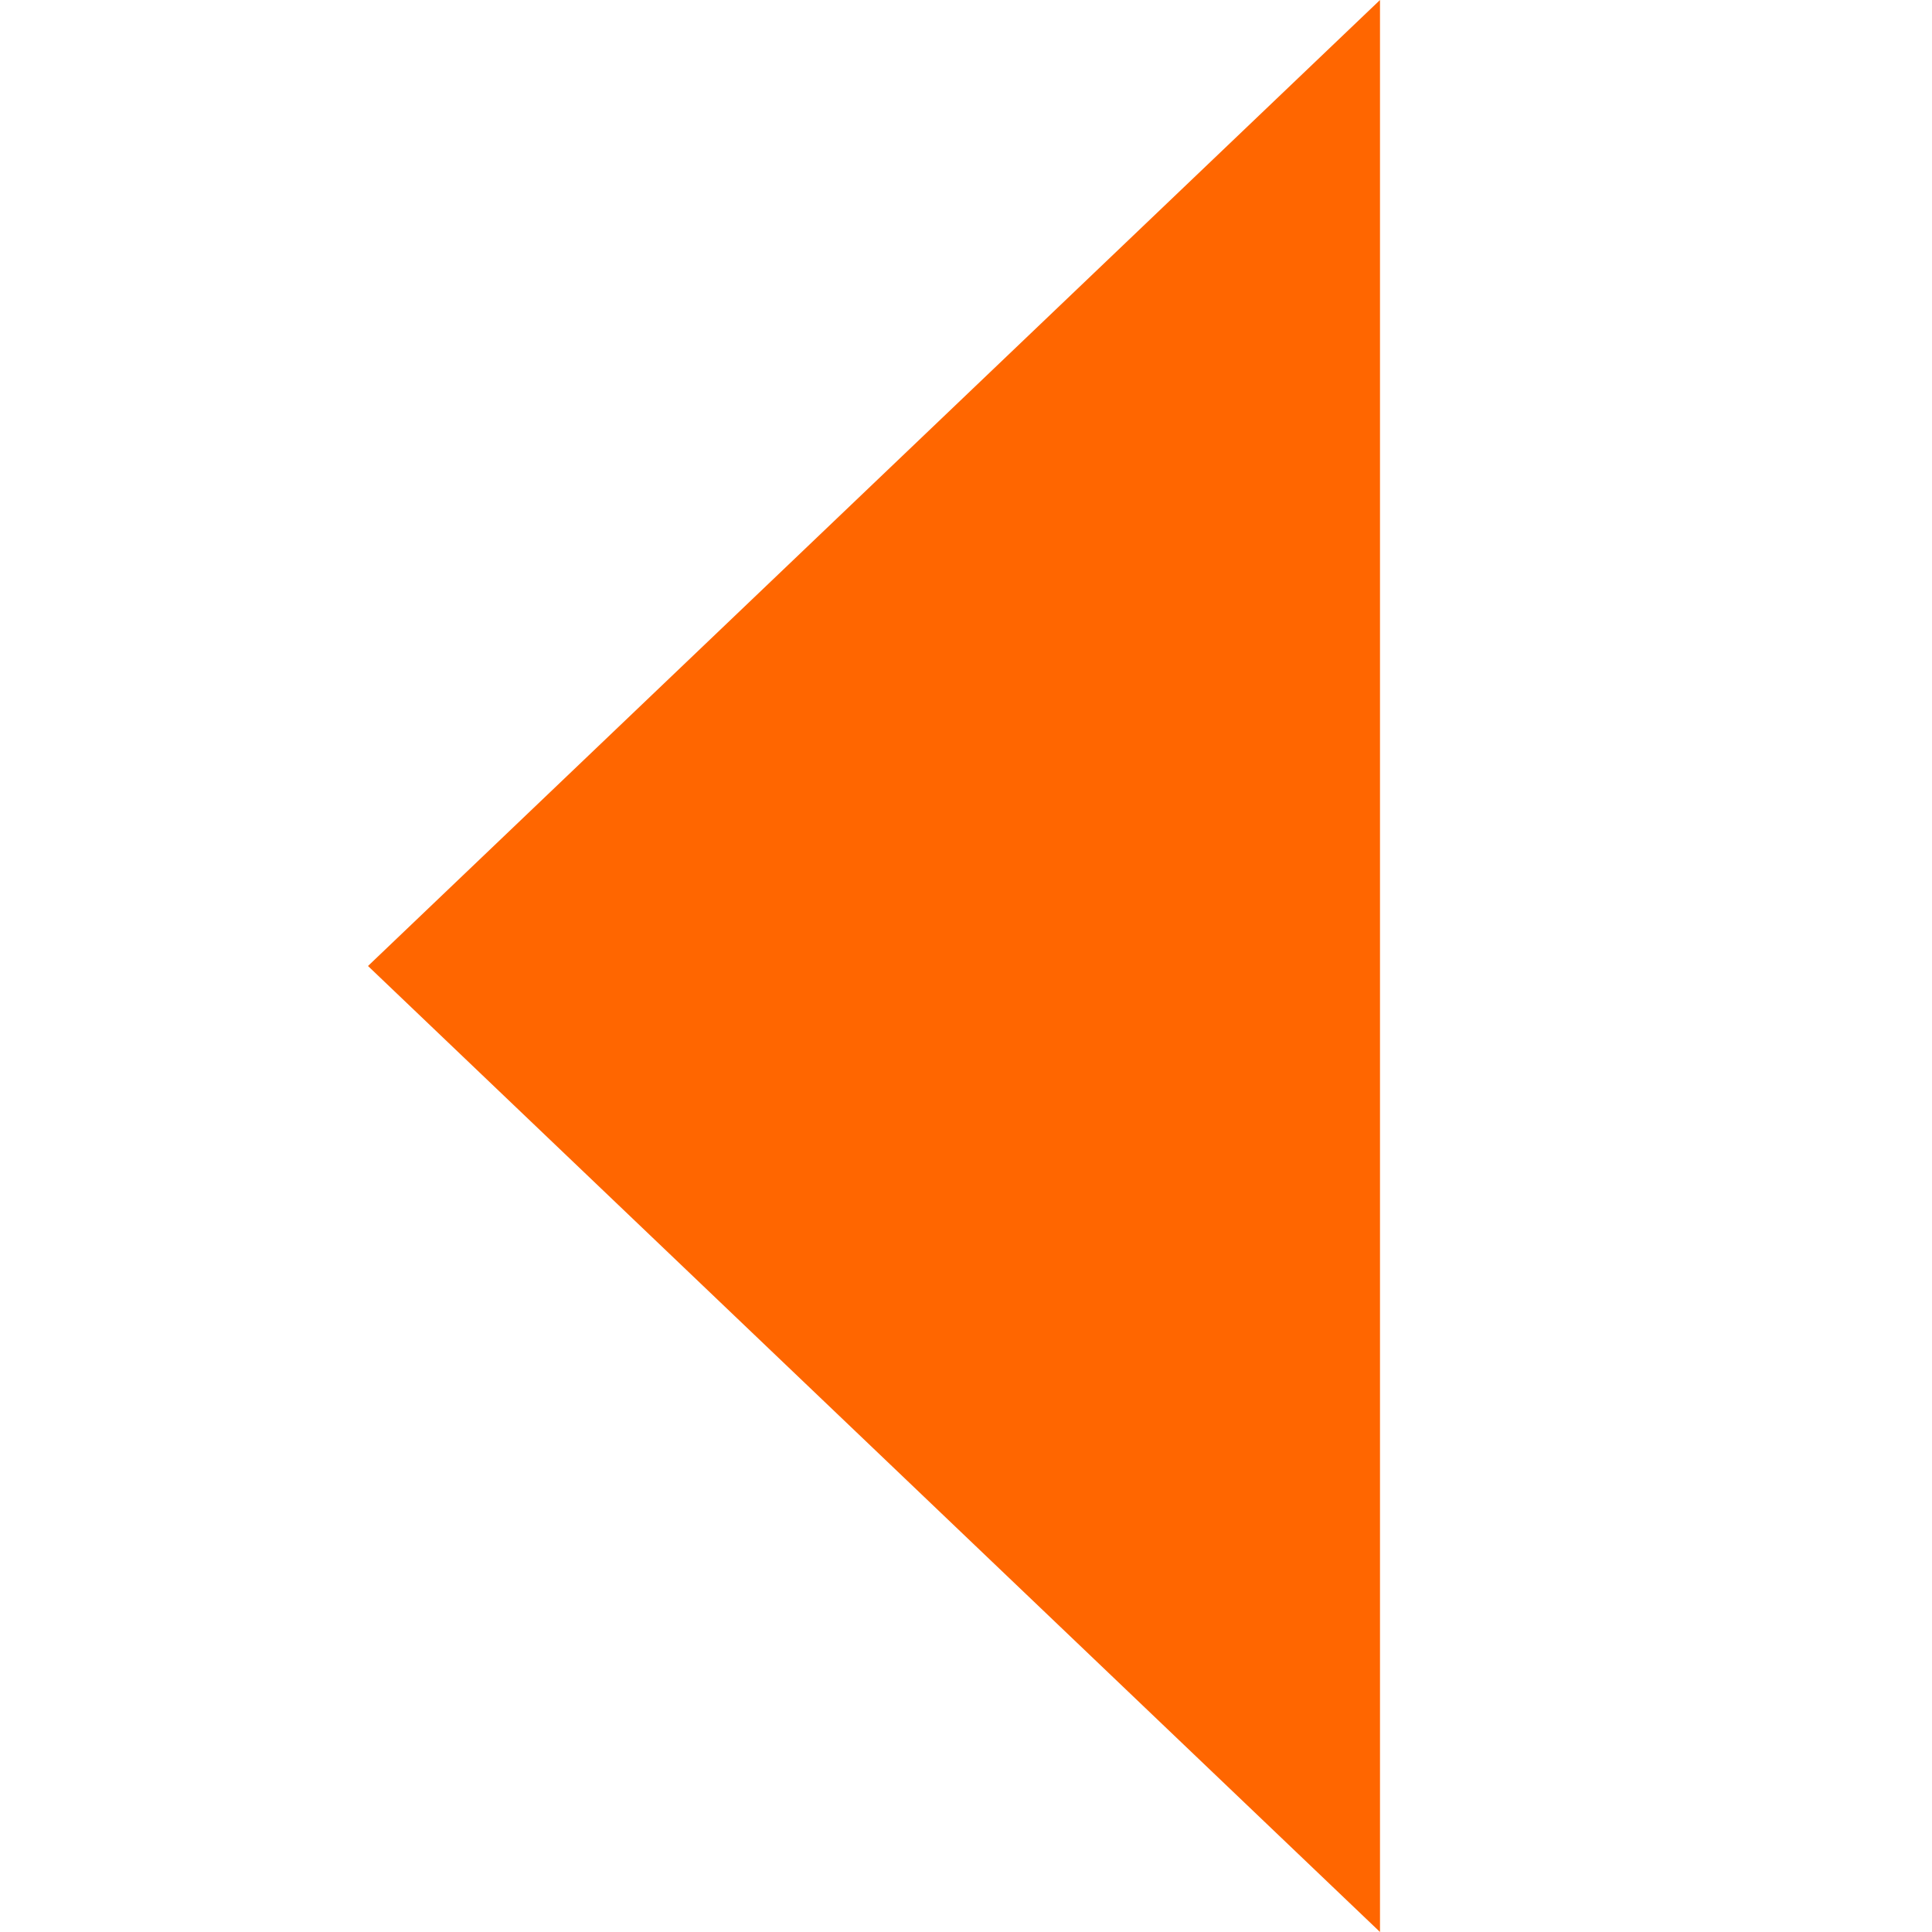 <?xml version="1.0" encoding="UTF-8" standalone="no"?>
<svg
   xmlns:dc="http://purl.org/dc/elements/1.1/"
   xmlns:cc="http://creativecommons.org/ns#"
   xmlns:rdf="http://www.w3.org/1999/02/22-rdf-syntax-ns#"
   xmlns:svg="http://www.w3.org/2000/svg"
   xmlns="http://www.w3.org/2000/svg"
   id="svg4"
   version="1.1"
   viewBox="0 0 21 21"
   height="21"
   width="21">
  <defs
     id="defs8" />
  <path
     id="path2"
     style="fill:#ff6600"
     d="M 15,0 4,10.5 15,21 Z" />
</svg>
